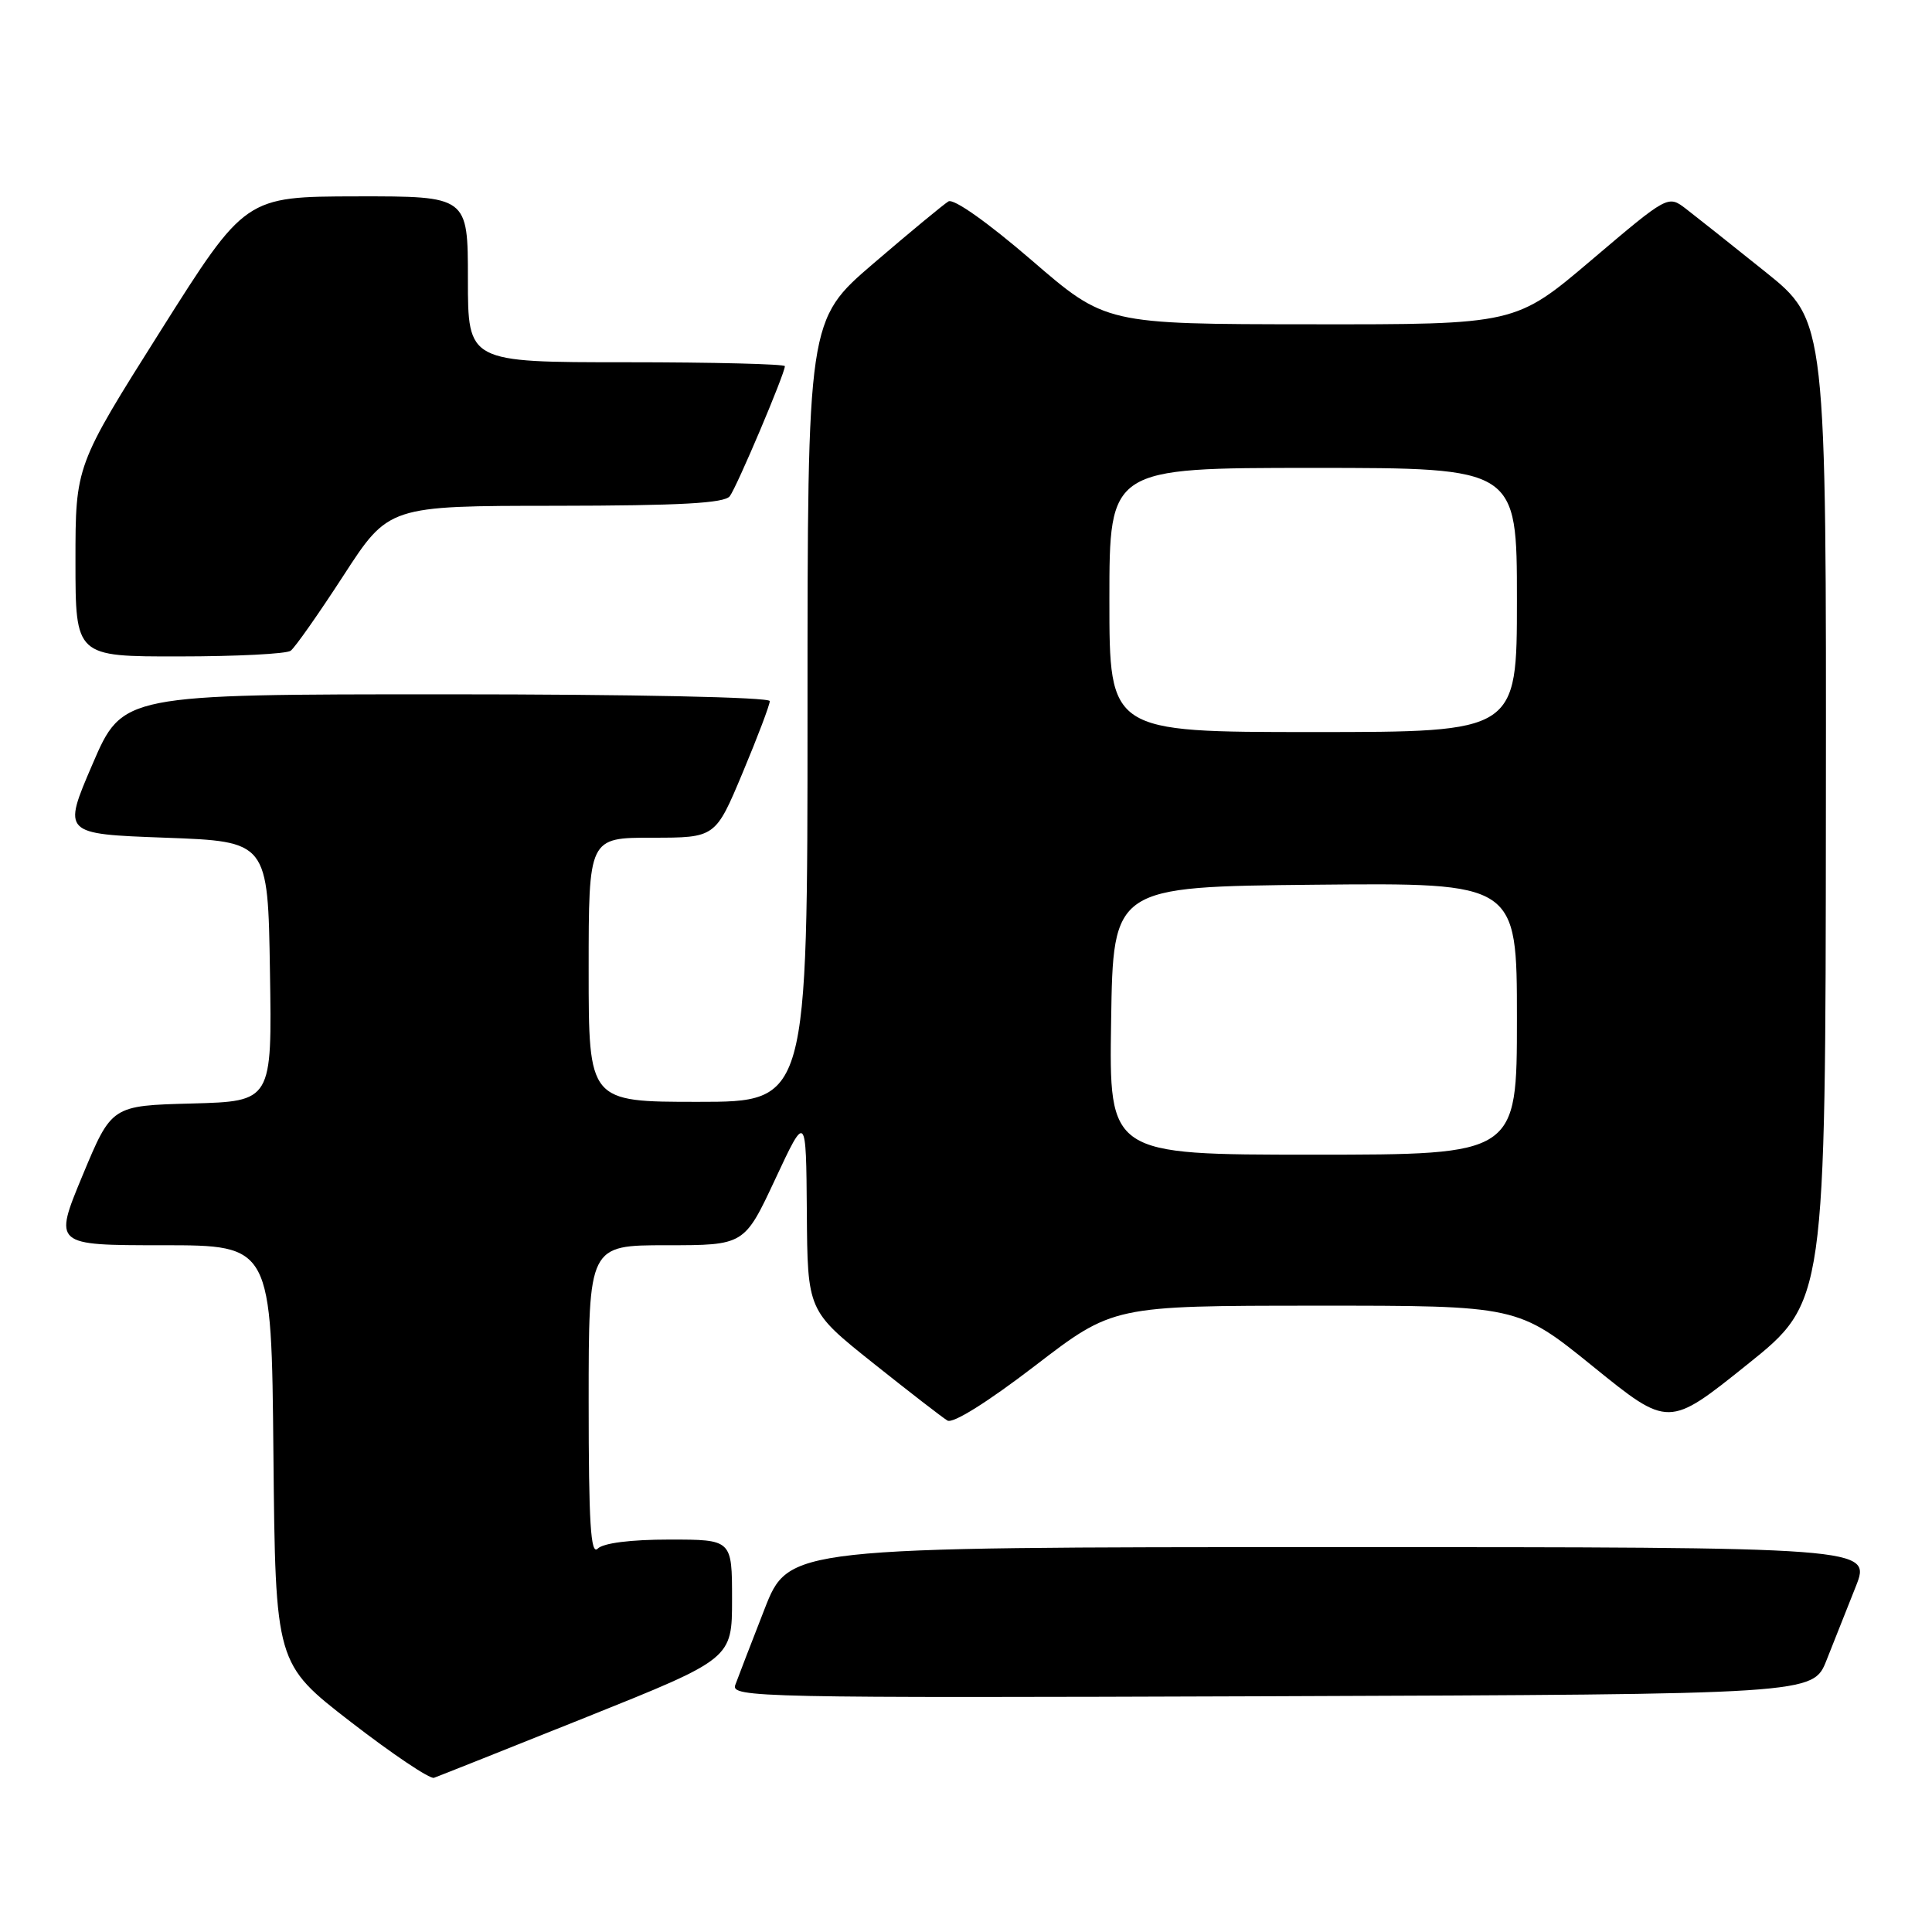 <?xml version="1.0" encoding="UTF-8" standalone="no"?>
<!DOCTYPE svg PUBLIC "-//W3C//DTD SVG 1.1//EN" "http://www.w3.org/Graphics/SVG/1.1/DTD/svg11.dtd" >
<svg xmlns="http://www.w3.org/2000/svg" xmlns:xlink="http://www.w3.org/1999/xlink" version="1.1" viewBox="0 0 256 256">
 <g >
 <path fill="currentColor"
d=" M 77.75 227.51 C 97.00 219.79 97.00 219.79 97.00 211.90 C 97.00 204.00 97.00 204.00 88.70 204.00 C 83.58 204.00 79.94 204.46 79.20 205.20 C 78.27 206.13 78.00 201.80 78.00 185.70 C 78.00 165.00 78.00 165.00 88.32 165.00 C 98.63 165.00 98.63 165.00 102.72 156.25 C 106.81 147.50 106.81 147.50 106.91 160.59 C 107.00 173.68 107.00 173.68 115.66 180.59 C 120.43 184.39 124.87 187.83 125.54 188.23 C 126.26 188.67 130.86 185.79 137.12 180.99 C 147.50 173.02 147.50 173.02 174.31 173.01 C 201.12 173.00 201.12 173.00 211.10 181.08 C 221.09 189.17 221.09 189.17 231.49 180.83 C 241.89 172.50 241.89 172.50 241.94 107.50 C 242.00 42.50 242.00 42.50 233.89 36.00 C 229.43 32.42 224.71 28.68 223.40 27.67 C 221.02 25.85 221.02 25.85 210.92 34.42 C 200.82 43.00 200.82 43.00 173.66 42.97 C 146.50 42.95 146.50 42.95 136.67 34.46 C 130.86 29.46 126.36 26.27 125.67 26.69 C 125.03 27.08 120.56 30.77 115.75 34.90 C 107.00 42.40 107.00 42.40 107.00 94.20 C 107.00 146.00 107.00 146.00 92.50 146.00 C 78.00 146.00 78.00 146.00 78.00 128.50 C 78.00 111.00 78.00 111.00 86.40 111.00 C 94.80 111.00 94.80 111.00 98.40 102.40 C 100.38 97.67 102.00 93.40 102.00 92.90 C 102.00 92.38 83.87 92.00 59.12 92.00 C 16.24 92.00 16.24 92.00 12.26 101.25 C 8.28 110.50 8.28 110.50 21.89 111.00 C 35.50 111.50 35.50 111.50 35.77 128.72 C 36.05 145.93 36.05 145.93 25.42 146.22 C 14.79 146.50 14.79 146.50 10.94 155.75 C 7.10 165.00 7.10 165.00 21.53 165.00 C 35.97 165.00 35.97 165.00 36.23 192.72 C 36.50 220.45 36.50 220.45 46.50 228.18 C 52.00 232.43 56.95 235.75 57.50 235.57 C 58.05 235.38 67.16 231.75 77.75 227.51 Z  M 242.02 220.00 C 243.00 217.53 244.74 213.14 245.89 210.25 C 247.97 205.00 247.97 205.00 176.24 205.00 C 104.50 205.01 104.50 205.01 101.29 213.25 C 99.52 217.79 97.78 222.29 97.43 223.26 C 96.81 224.92 100.45 225.00 168.51 224.76 C 240.24 224.50 240.24 224.50 242.02 220.00 Z  M 38.51 86.23 C 39.07 85.83 42.22 81.34 45.51 76.27 C 51.50 67.03 51.50 67.03 73.63 67.02 C 90.14 67.00 95.99 66.68 96.70 65.75 C 97.65 64.50 104.00 49.50 104.00 48.52 C 104.00 48.24 94.55 48.00 83.00 48.00 C 62.00 48.00 62.00 48.00 62.00 37.00 C 62.00 26.00 62.00 26.00 47.25 26.02 C 32.50 26.05 32.50 26.05 21.25 43.88 C 10.00 61.71 10.00 61.71 10.00 74.35 C 10.00 87.00 10.00 87.00 23.75 86.98 C 31.31 86.98 37.96 86.64 38.51 86.23 Z  M 147.23 135.25 C 147.50 117.50 147.50 117.50 174.25 117.23 C 201.00 116.97 201.00 116.97 201.00 134.98 C 201.00 153.00 201.00 153.00 173.98 153.00 C 146.95 153.00 146.95 153.00 147.23 135.25 Z  M 147.00 79.50 C 147.00 62.00 147.00 62.00 174.00 62.00 C 201.00 62.00 201.00 62.00 201.00 79.50 C 201.00 97.00 201.00 97.00 174.00 97.00 C 147.00 97.00 147.00 97.00 147.00 79.50 Z "/>
</g>
</svg>